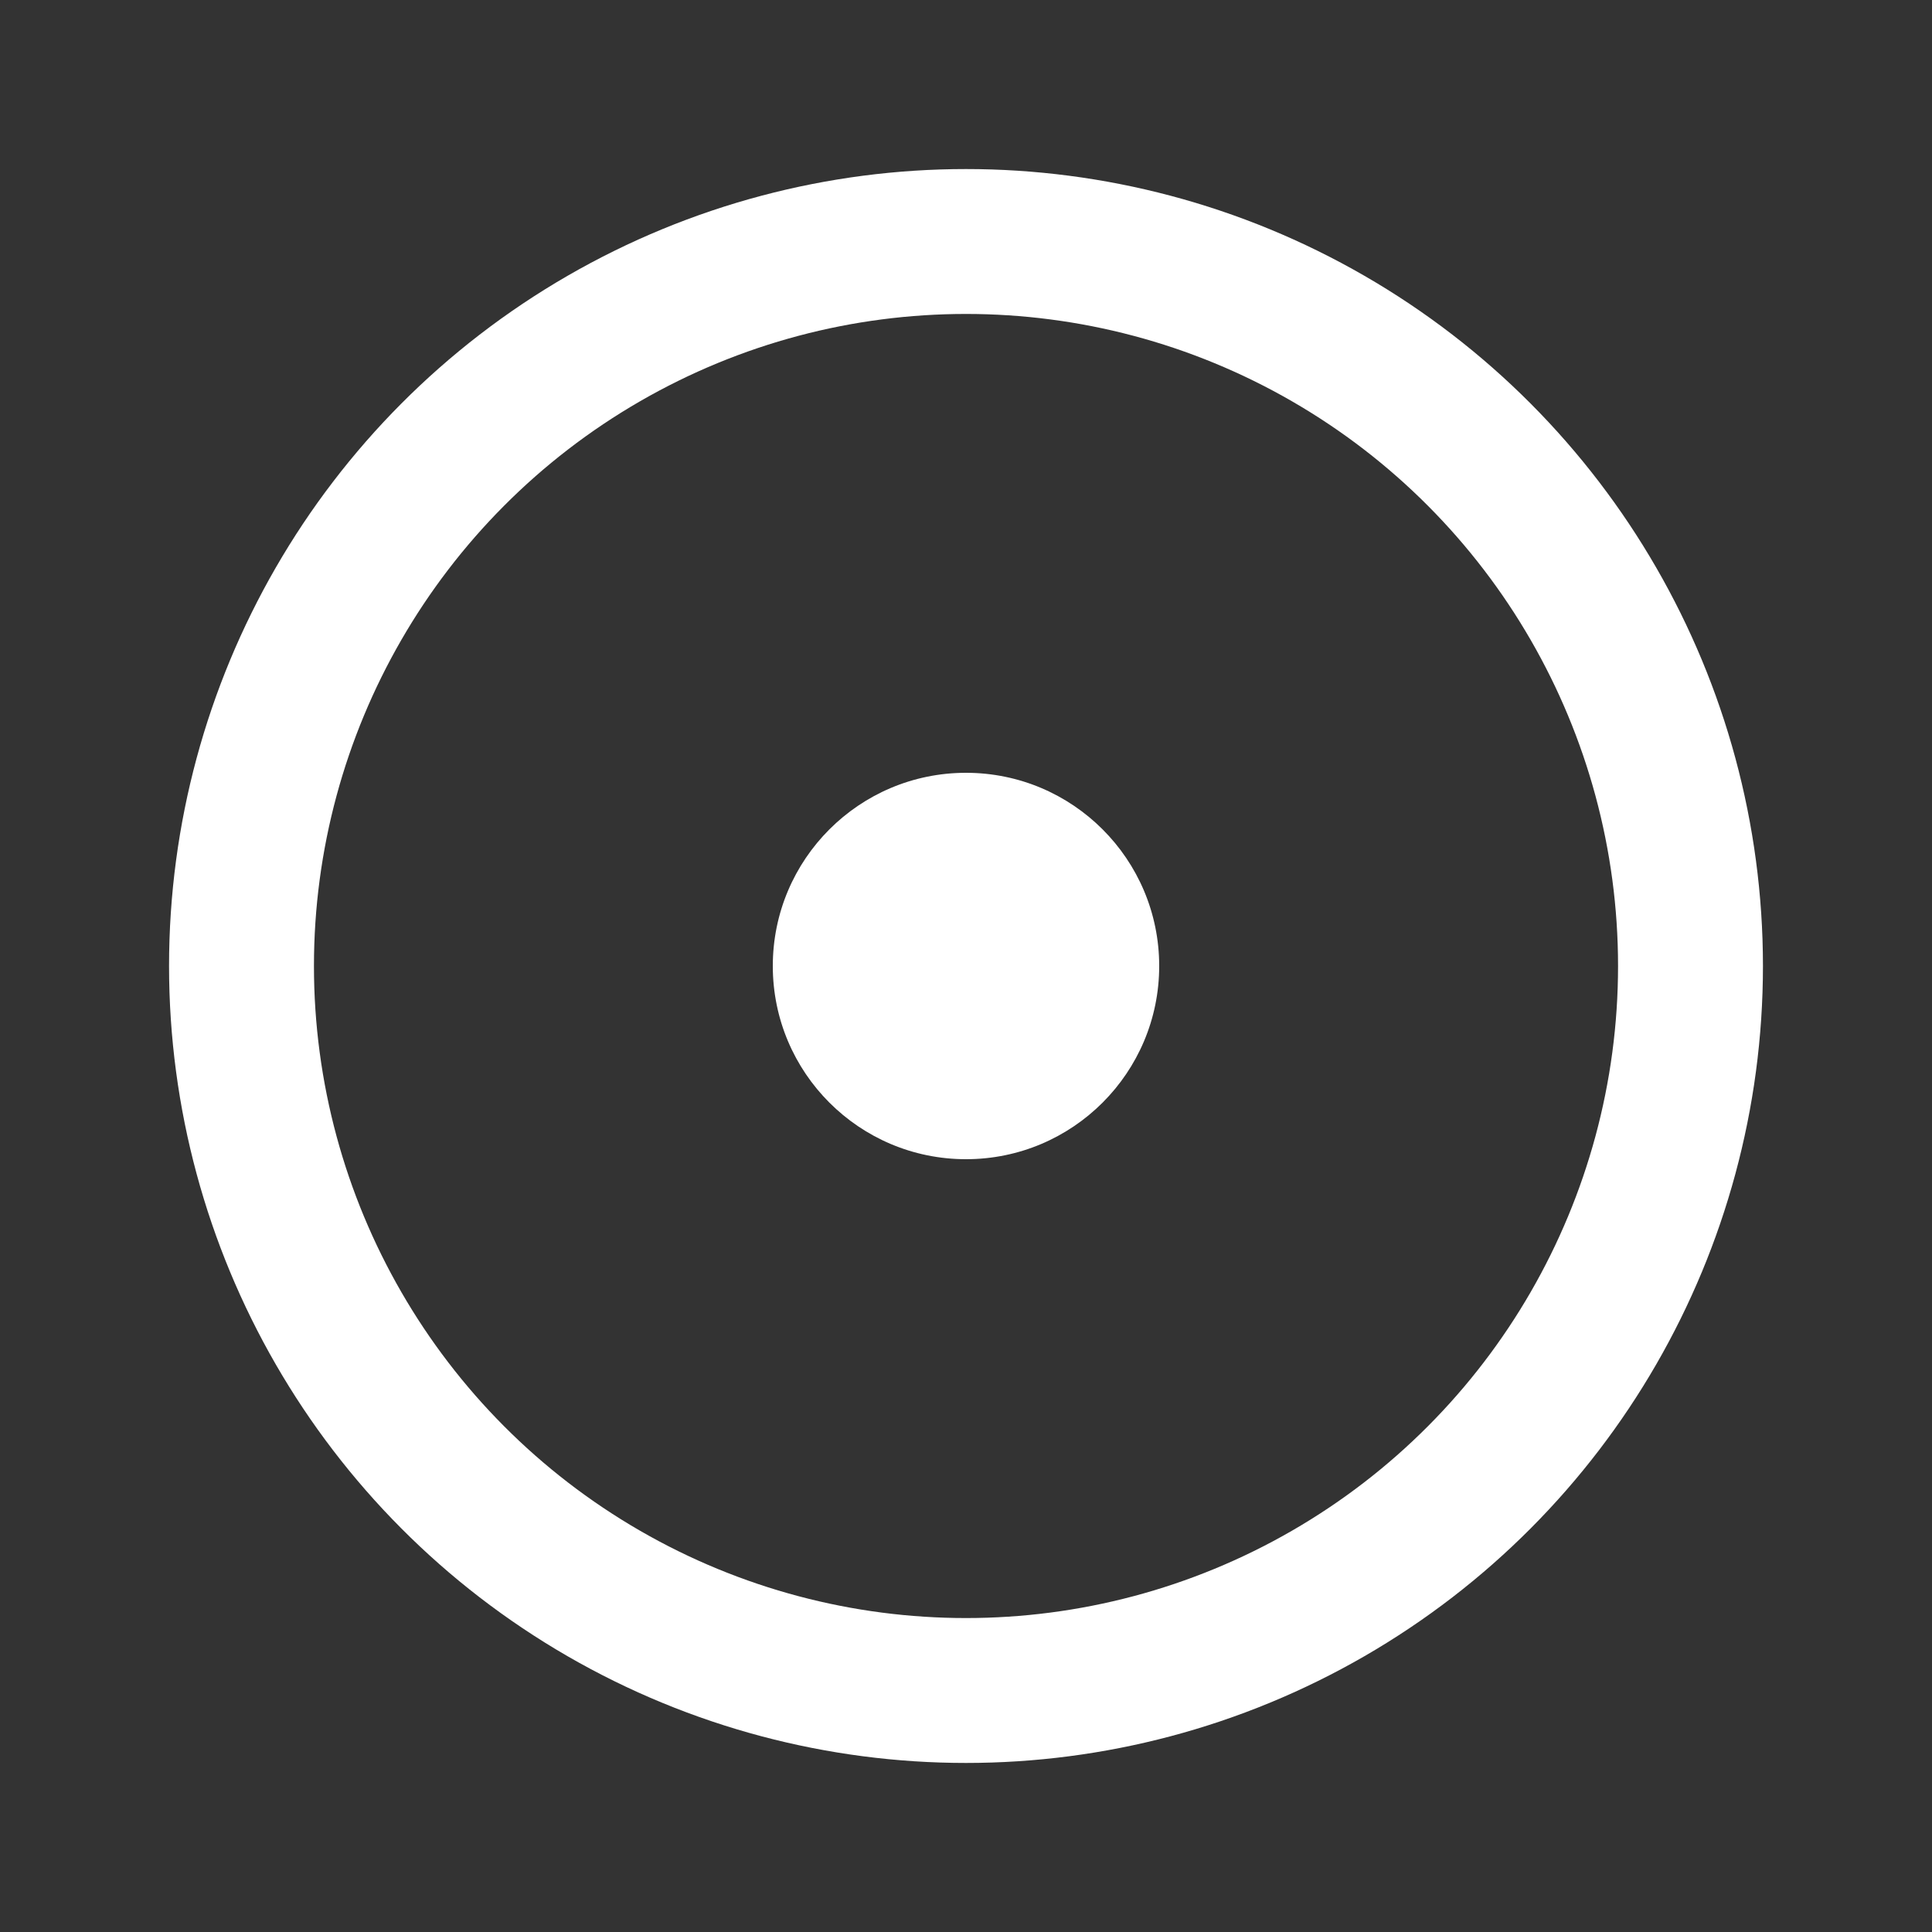 <svg width="20" height="20" viewBox="0 0 20 20" fill="none" xmlns="http://www.w3.org/2000/svg">
    <rect x="0" y="0" width="20" height="20" fill="#333333" stroke="none"/>
    <circle cx="10" cy="10" r="7.5" stroke="#FFFFFF" stroke-width="1.5"/>
    <circle cx="10" cy="10" r="2" fill="#FFFFFF"/>
</svg> 